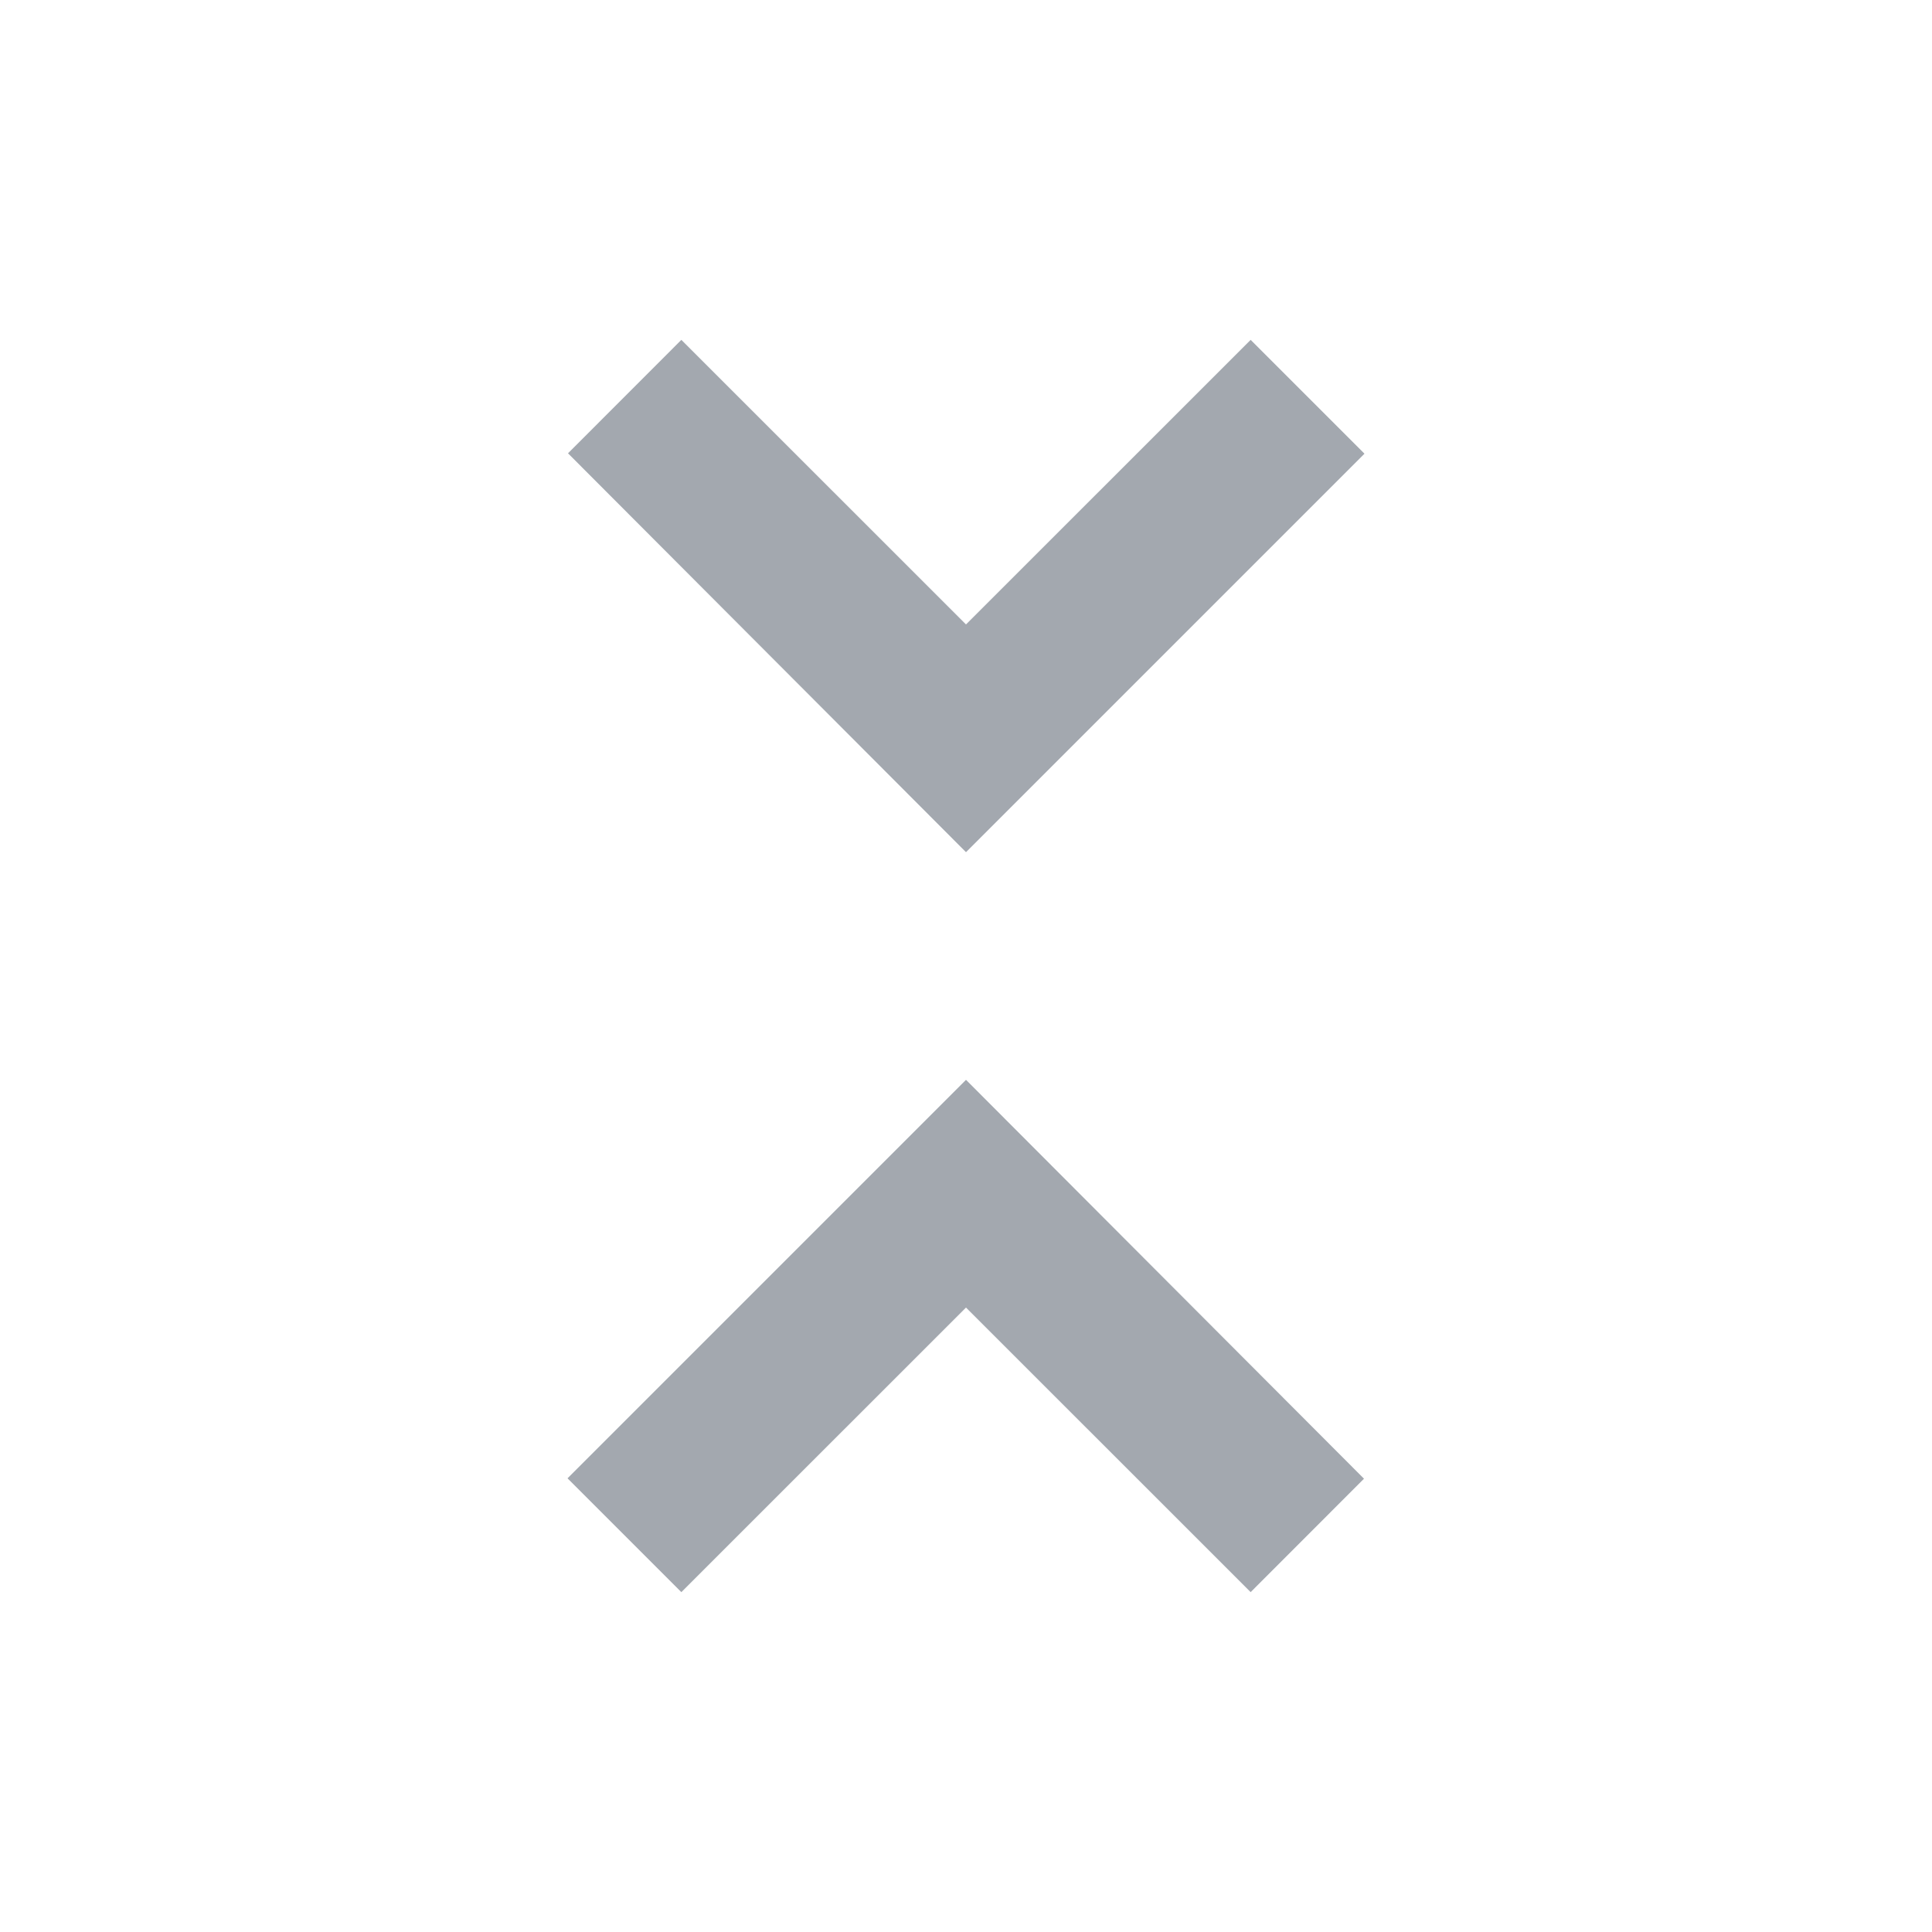 <svg viewBox="0 0 24 24" fill="none" xmlns="http://www.w3.org/2000/svg">
    <path d="M15.536 19.778L12 16.243L8.464 19.778L7.05 18.364L12 13.414L16.944 18.369L15.536 19.778Z"
          fill="#A3A8AF"/>
    <path d="M8.464 4.222L12 7.757L15.536 4.222L16.95 5.636L12 10.586L7.056 5.631L8.464 4.222Z"
          fill="#A3A8AF"/>
</svg>
